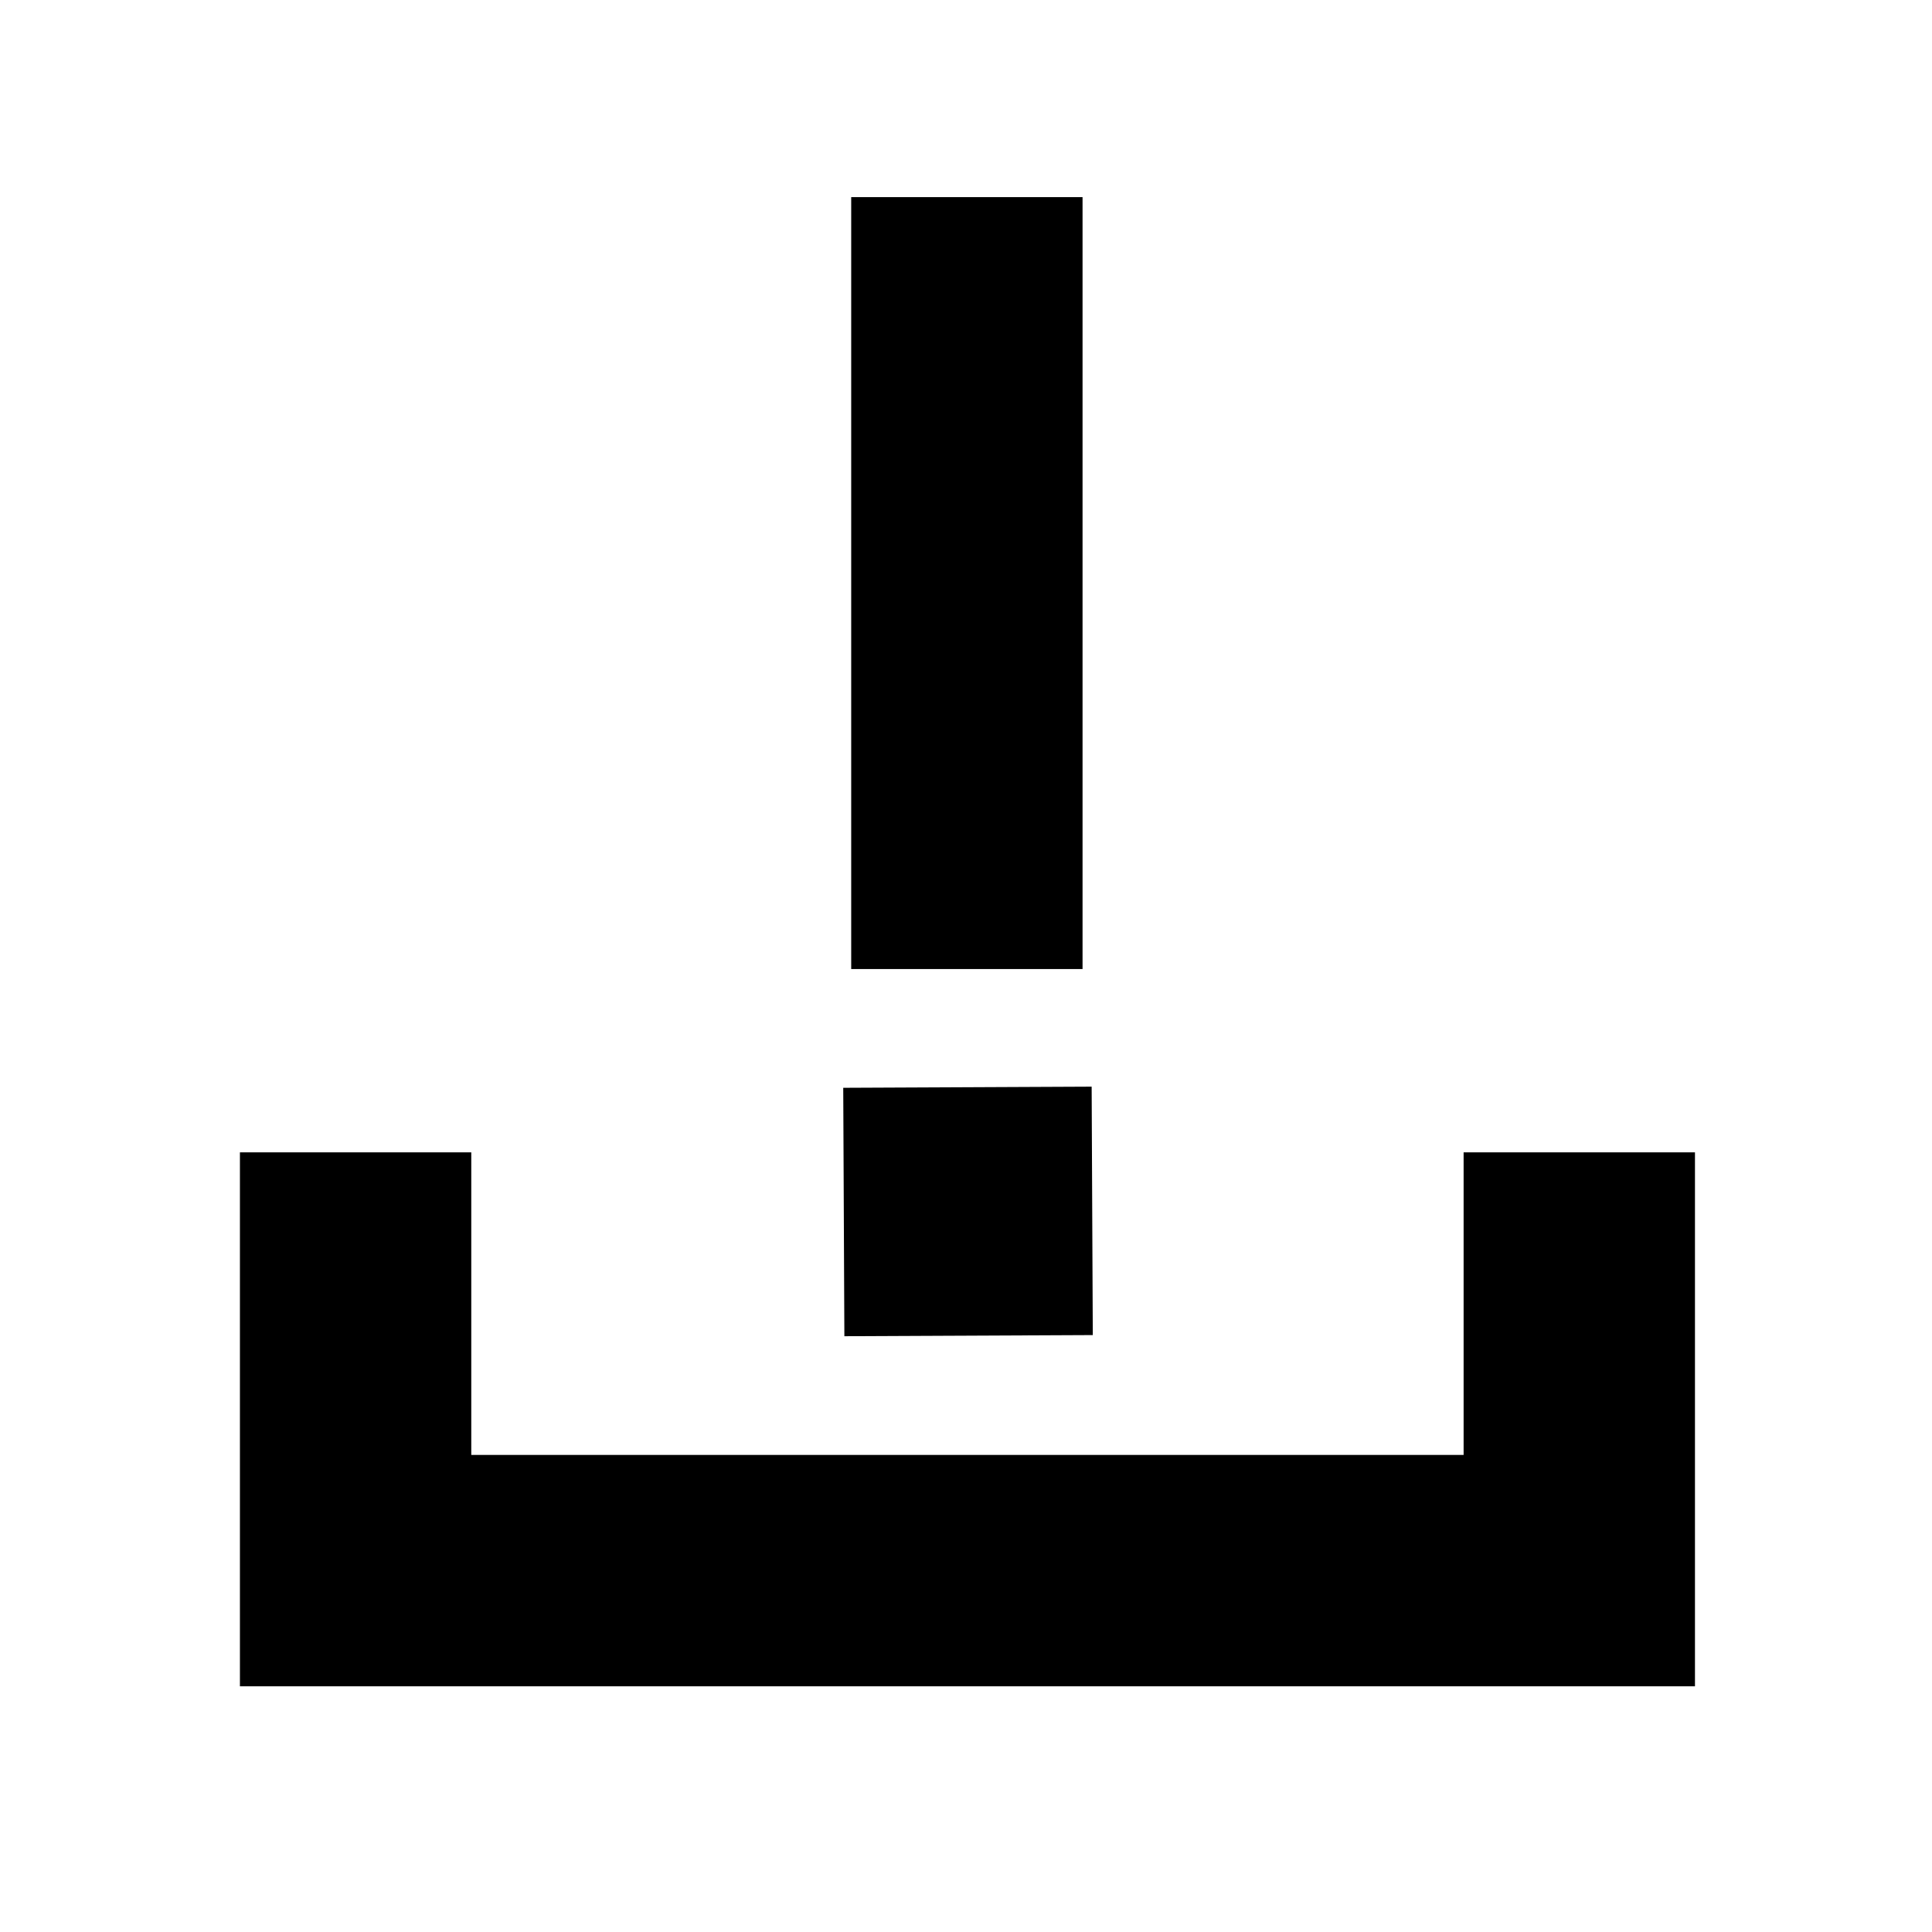 <svg xmlns="http://www.w3.org/2000/svg" height="20" viewBox="0 -960 960 960" width="20"><path d="M119.217-122.087v-265.306h114.957v150.349H727.26v-150.349h114.958v265.306H119.217Zm303.739-356.392v-383.566h114.957v383.566H422.956Zm-3.391 182.436-.566-123.436 123.436-.566.566 123.436-123.436.566Z"/></svg>